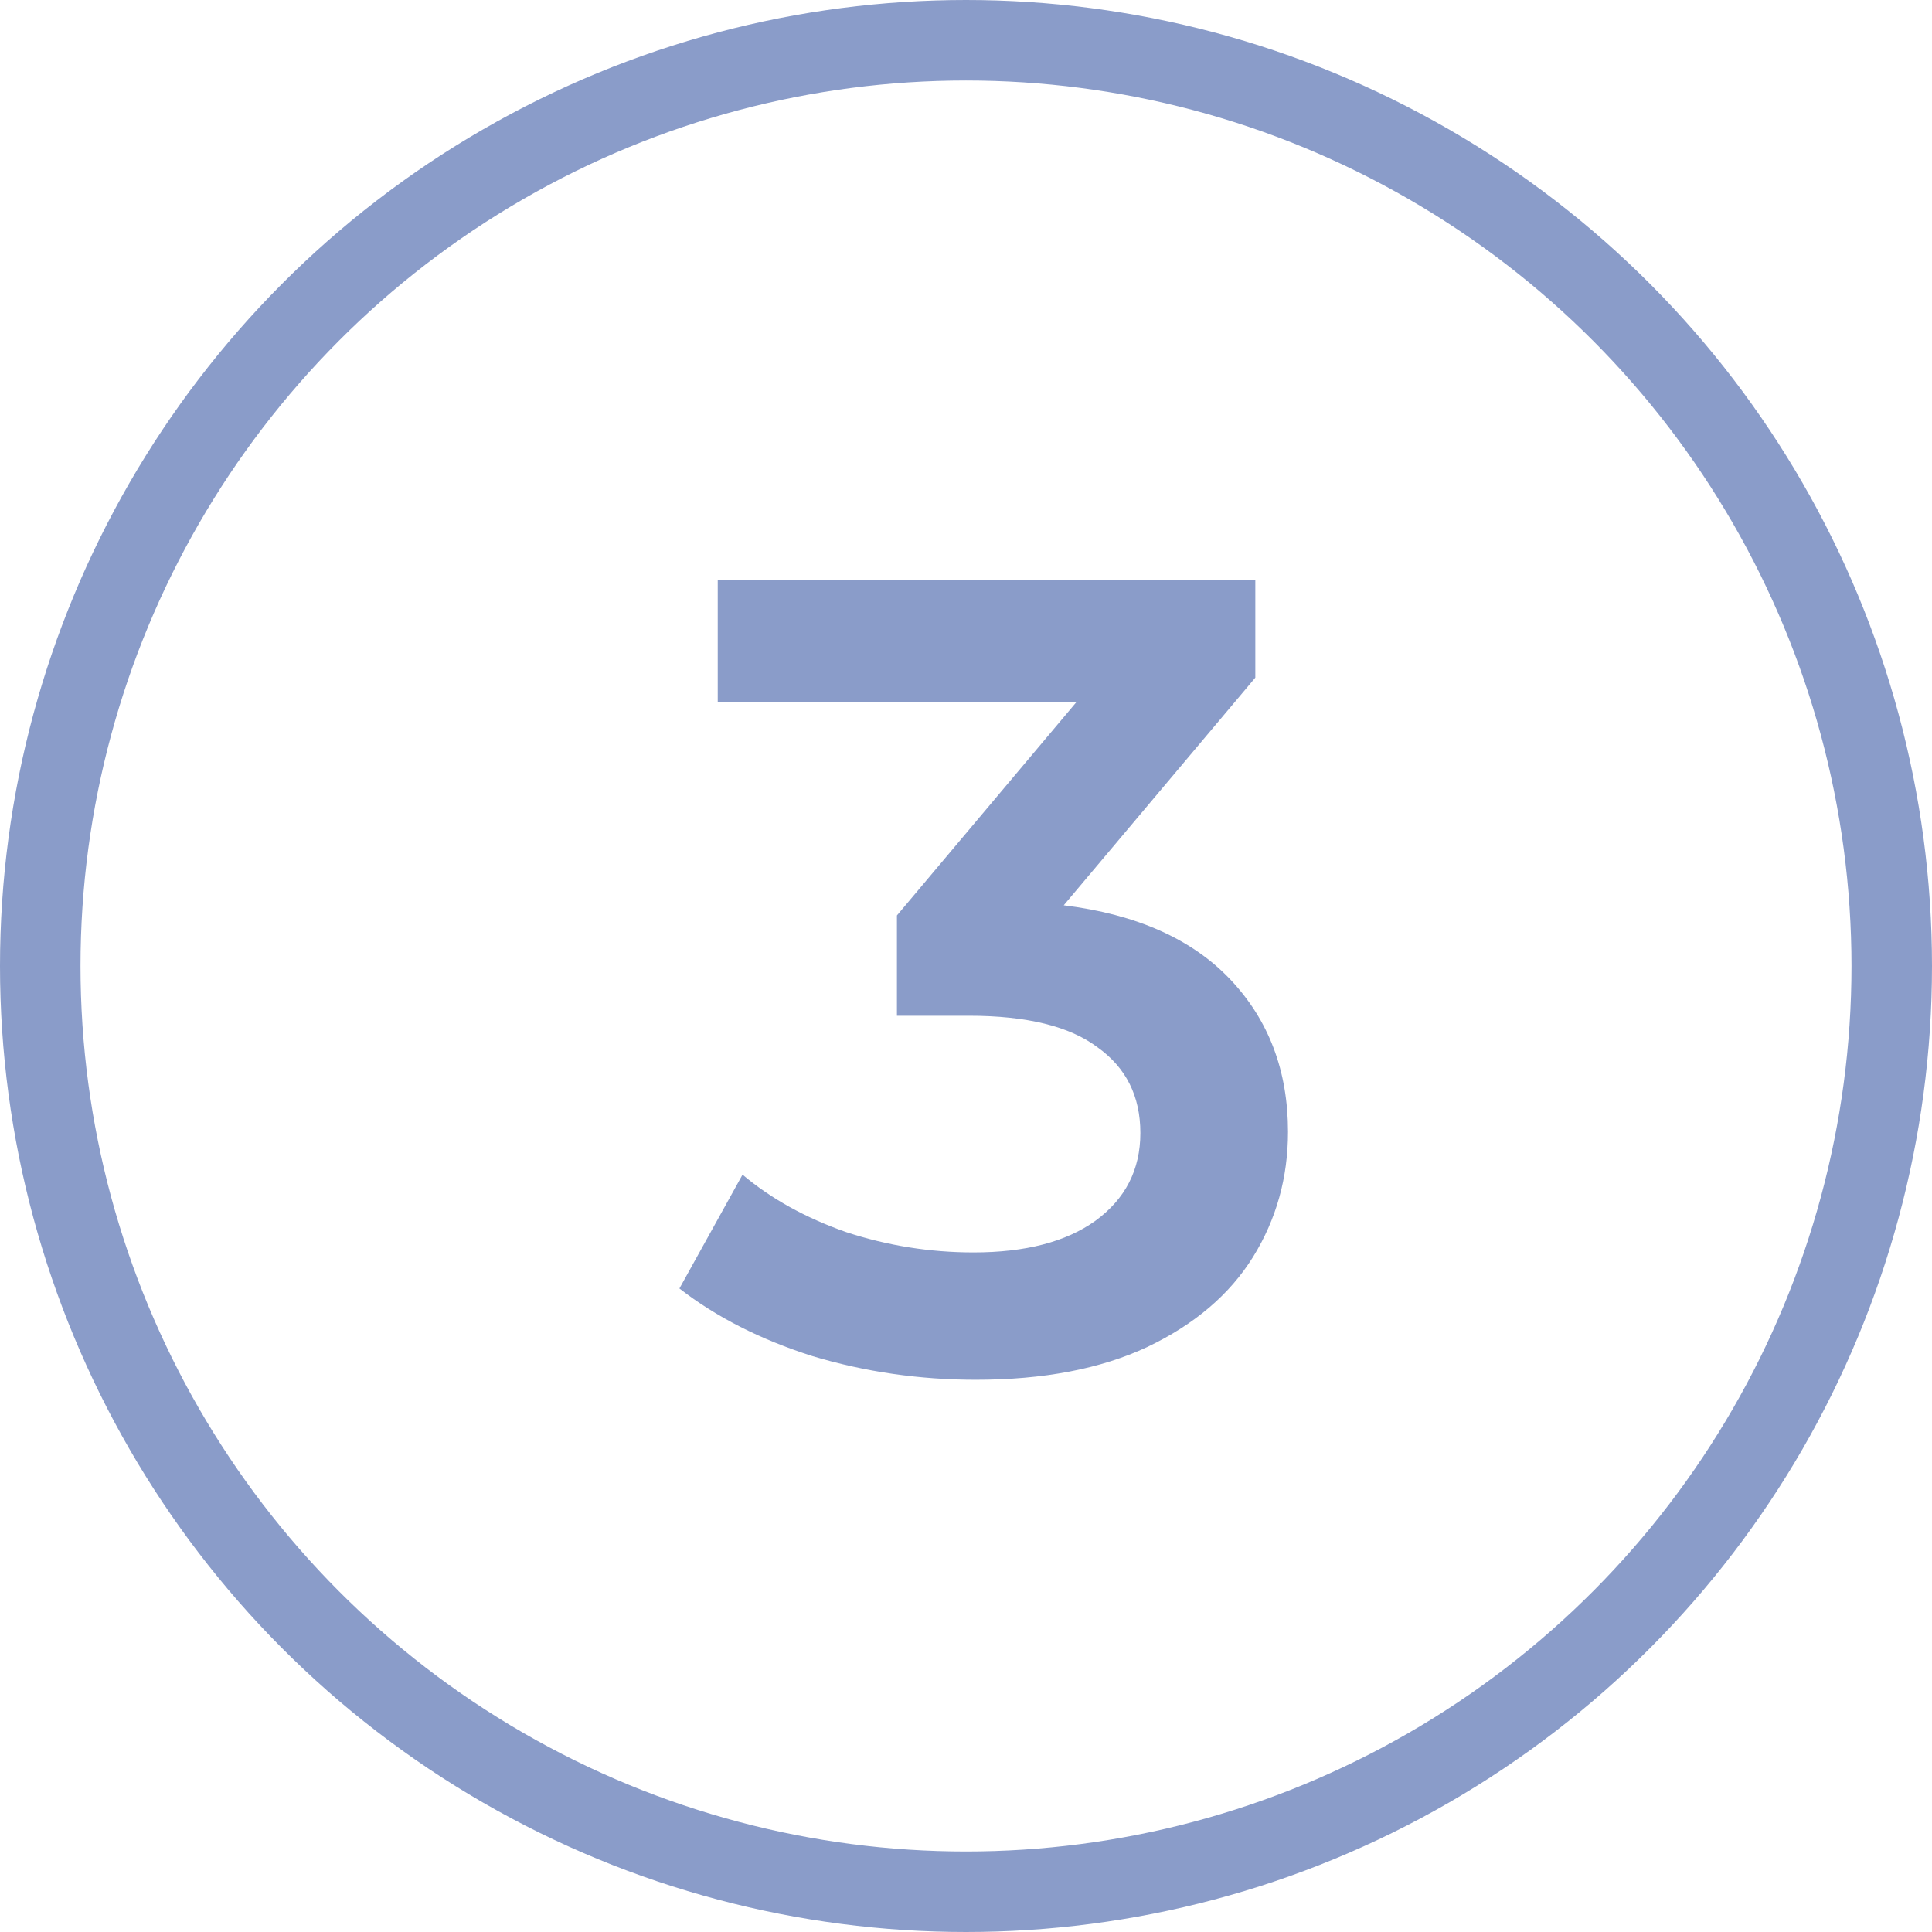 <svg width="24" height="24" viewBox="0 0 24 24" fill="none" xmlns="http://www.w3.org/2000/svg">
<circle cx="12" cy="12" r="11.5" stroke="#8A9CC9"/>
<path d="M13.214 11.246C14.119 11.358 14.81 11.666 15.286 12.17C15.762 12.674 16 13.304 16 14.06C16 14.629 15.855 15.147 15.566 15.614C15.276 16.081 14.838 16.454 14.25 16.734C13.671 17.005 12.962 17.14 12.122 17.14C11.422 17.14 10.745 17.042 10.092 16.846C9.448 16.641 8.897 16.361 8.44 16.006L9.224 14.592C9.578 14.891 10.008 15.129 10.512 15.306C11.025 15.474 11.552 15.558 12.094 15.558C12.738 15.558 13.242 15.427 13.606 15.166C13.979 14.895 14.166 14.531 14.166 14.074C14.166 13.617 13.988 13.262 13.634 13.01C13.288 12.749 12.756 12.618 12.038 12.618H11.142V11.372L13.368 8.726H8.916V7.2H15.594V8.418L13.214 11.246Z" fill="#8A9CC9"/>
</svg>
